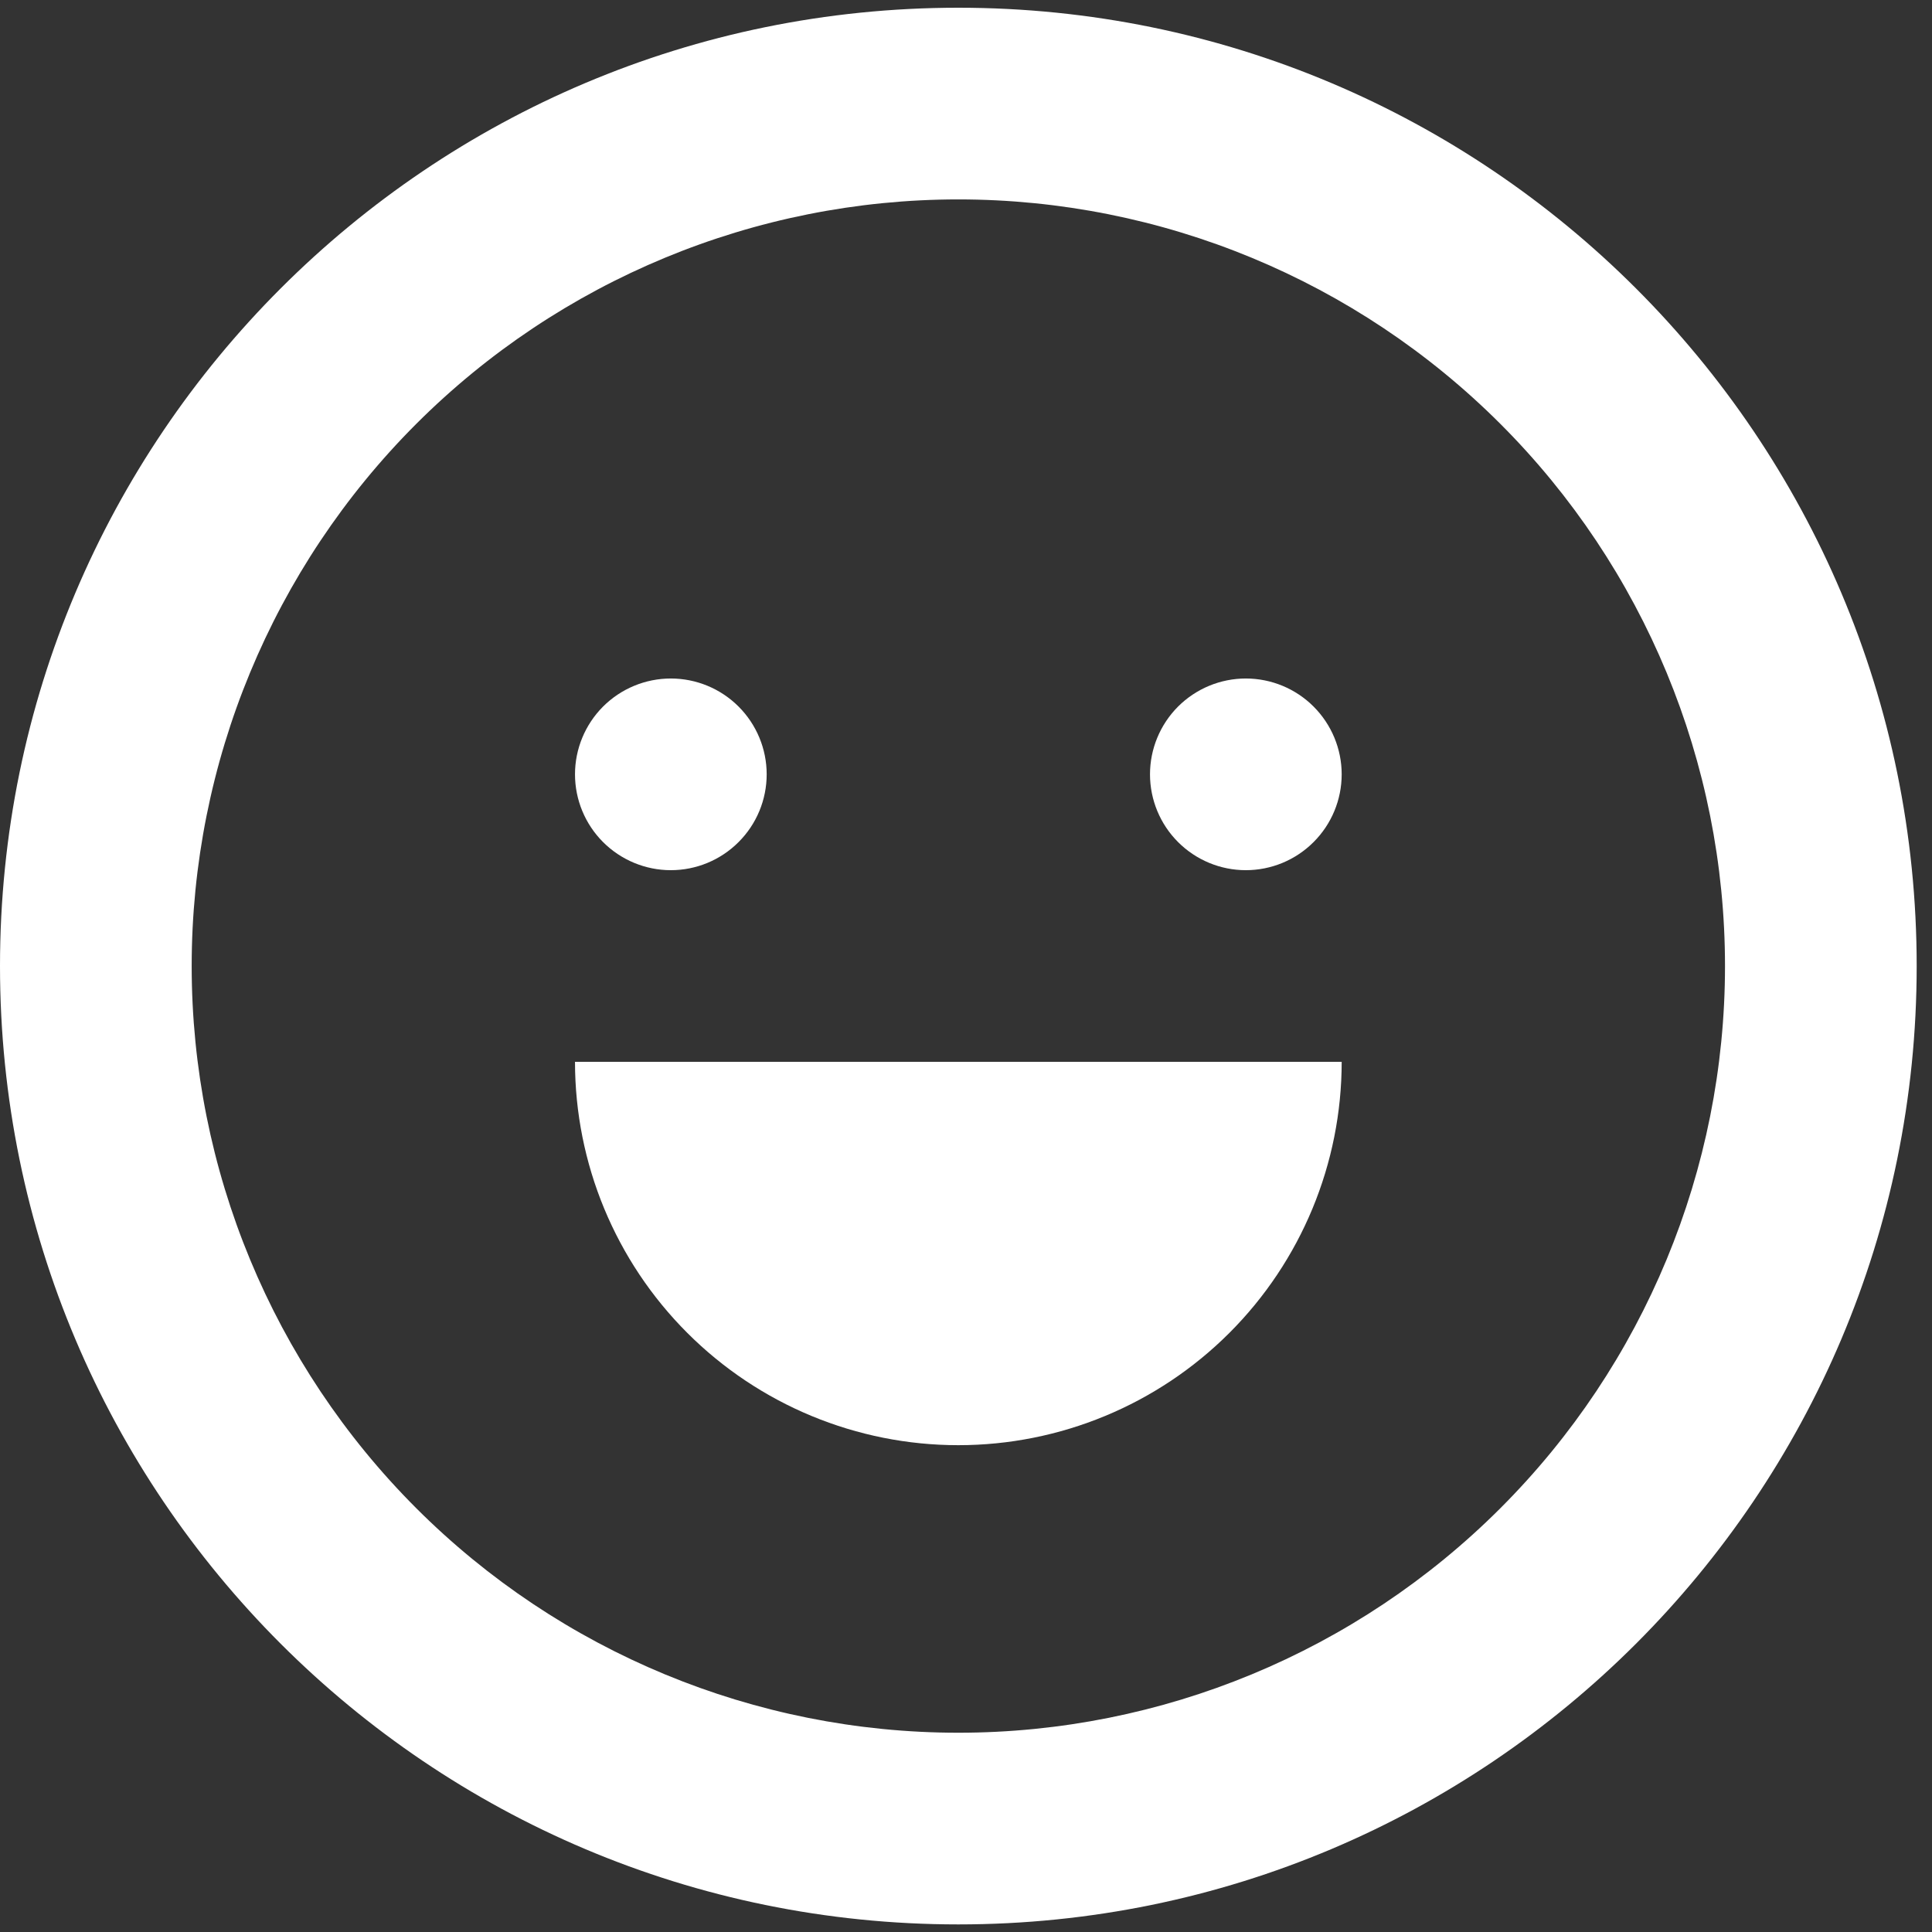 <svg width="42" height="42" viewBox="0 0 42 42" fill="none" xmlns="http://www.w3.org/2000/svg">
<rect x="0" y="0" width="42" height="42" fill="#333333" stroke="none"/>
<path d="M20.833 31.417C23.044 31.417 25.163 30.539 26.726 28.976C28.289 27.413 29.167 25.294 29.167 23.083H12.5C12.5 25.294 13.378 27.413 14.941 28.976C16.504 30.539 18.623 31.417 20.833 31.417ZM16.667 16.833C16.667 17.386 16.447 17.916 16.056 18.306C15.666 18.697 15.136 18.917 14.583 18.917C14.031 18.917 13.501 18.697 13.11 18.306C12.72 17.916 12.5 17.386 12.5 16.833C12.5 16.281 12.72 15.751 13.11 15.36C13.501 14.97 14.031 14.75 14.583 14.75C15.136 14.75 15.666 14.97 16.056 15.36C16.447 15.751 16.667 16.281 16.667 16.833ZM27.083 18.917C27.636 18.917 28.166 18.697 28.556 18.306C28.947 17.916 29.167 17.386 29.167 16.833C29.167 16.281 28.947 15.751 28.556 15.36C28.166 14.97 27.636 14.75 27.083 14.75C26.531 14.75 26.001 14.97 25.61 15.36C25.22 15.751 25 16.281 25 16.833C25 17.386 25.22 17.916 25.61 18.306C26.001 18.697 26.531 18.917 27.083 18.917Z" fill="white"/>
<path fill-rule="evenodd" clip-rule="evenodd" d="M41.667 21.001C41.667 32.508 32.34 41.835 20.833 41.835C9.327 41.835 0 32.508 0 21.001C0 9.495 9.327 0.168 20.833 0.168C32.34 0.168 41.667 9.495 41.667 21.001ZM37.5 21.001C37.5 25.422 35.744 29.661 32.618 32.786C29.493 35.912 25.254 37.668 20.833 37.668C16.413 37.668 12.174 35.912 9.048 32.786C5.923 29.661 4.167 25.422 4.167 21.001C4.167 16.581 5.923 12.342 9.048 9.216C12.174 6.091 16.413 4.335 20.833 4.335C25.254 4.335 29.493 6.091 32.618 9.216C35.744 12.342 37.5 16.581 37.5 21.001Z" fill="white"/>
</svg>
